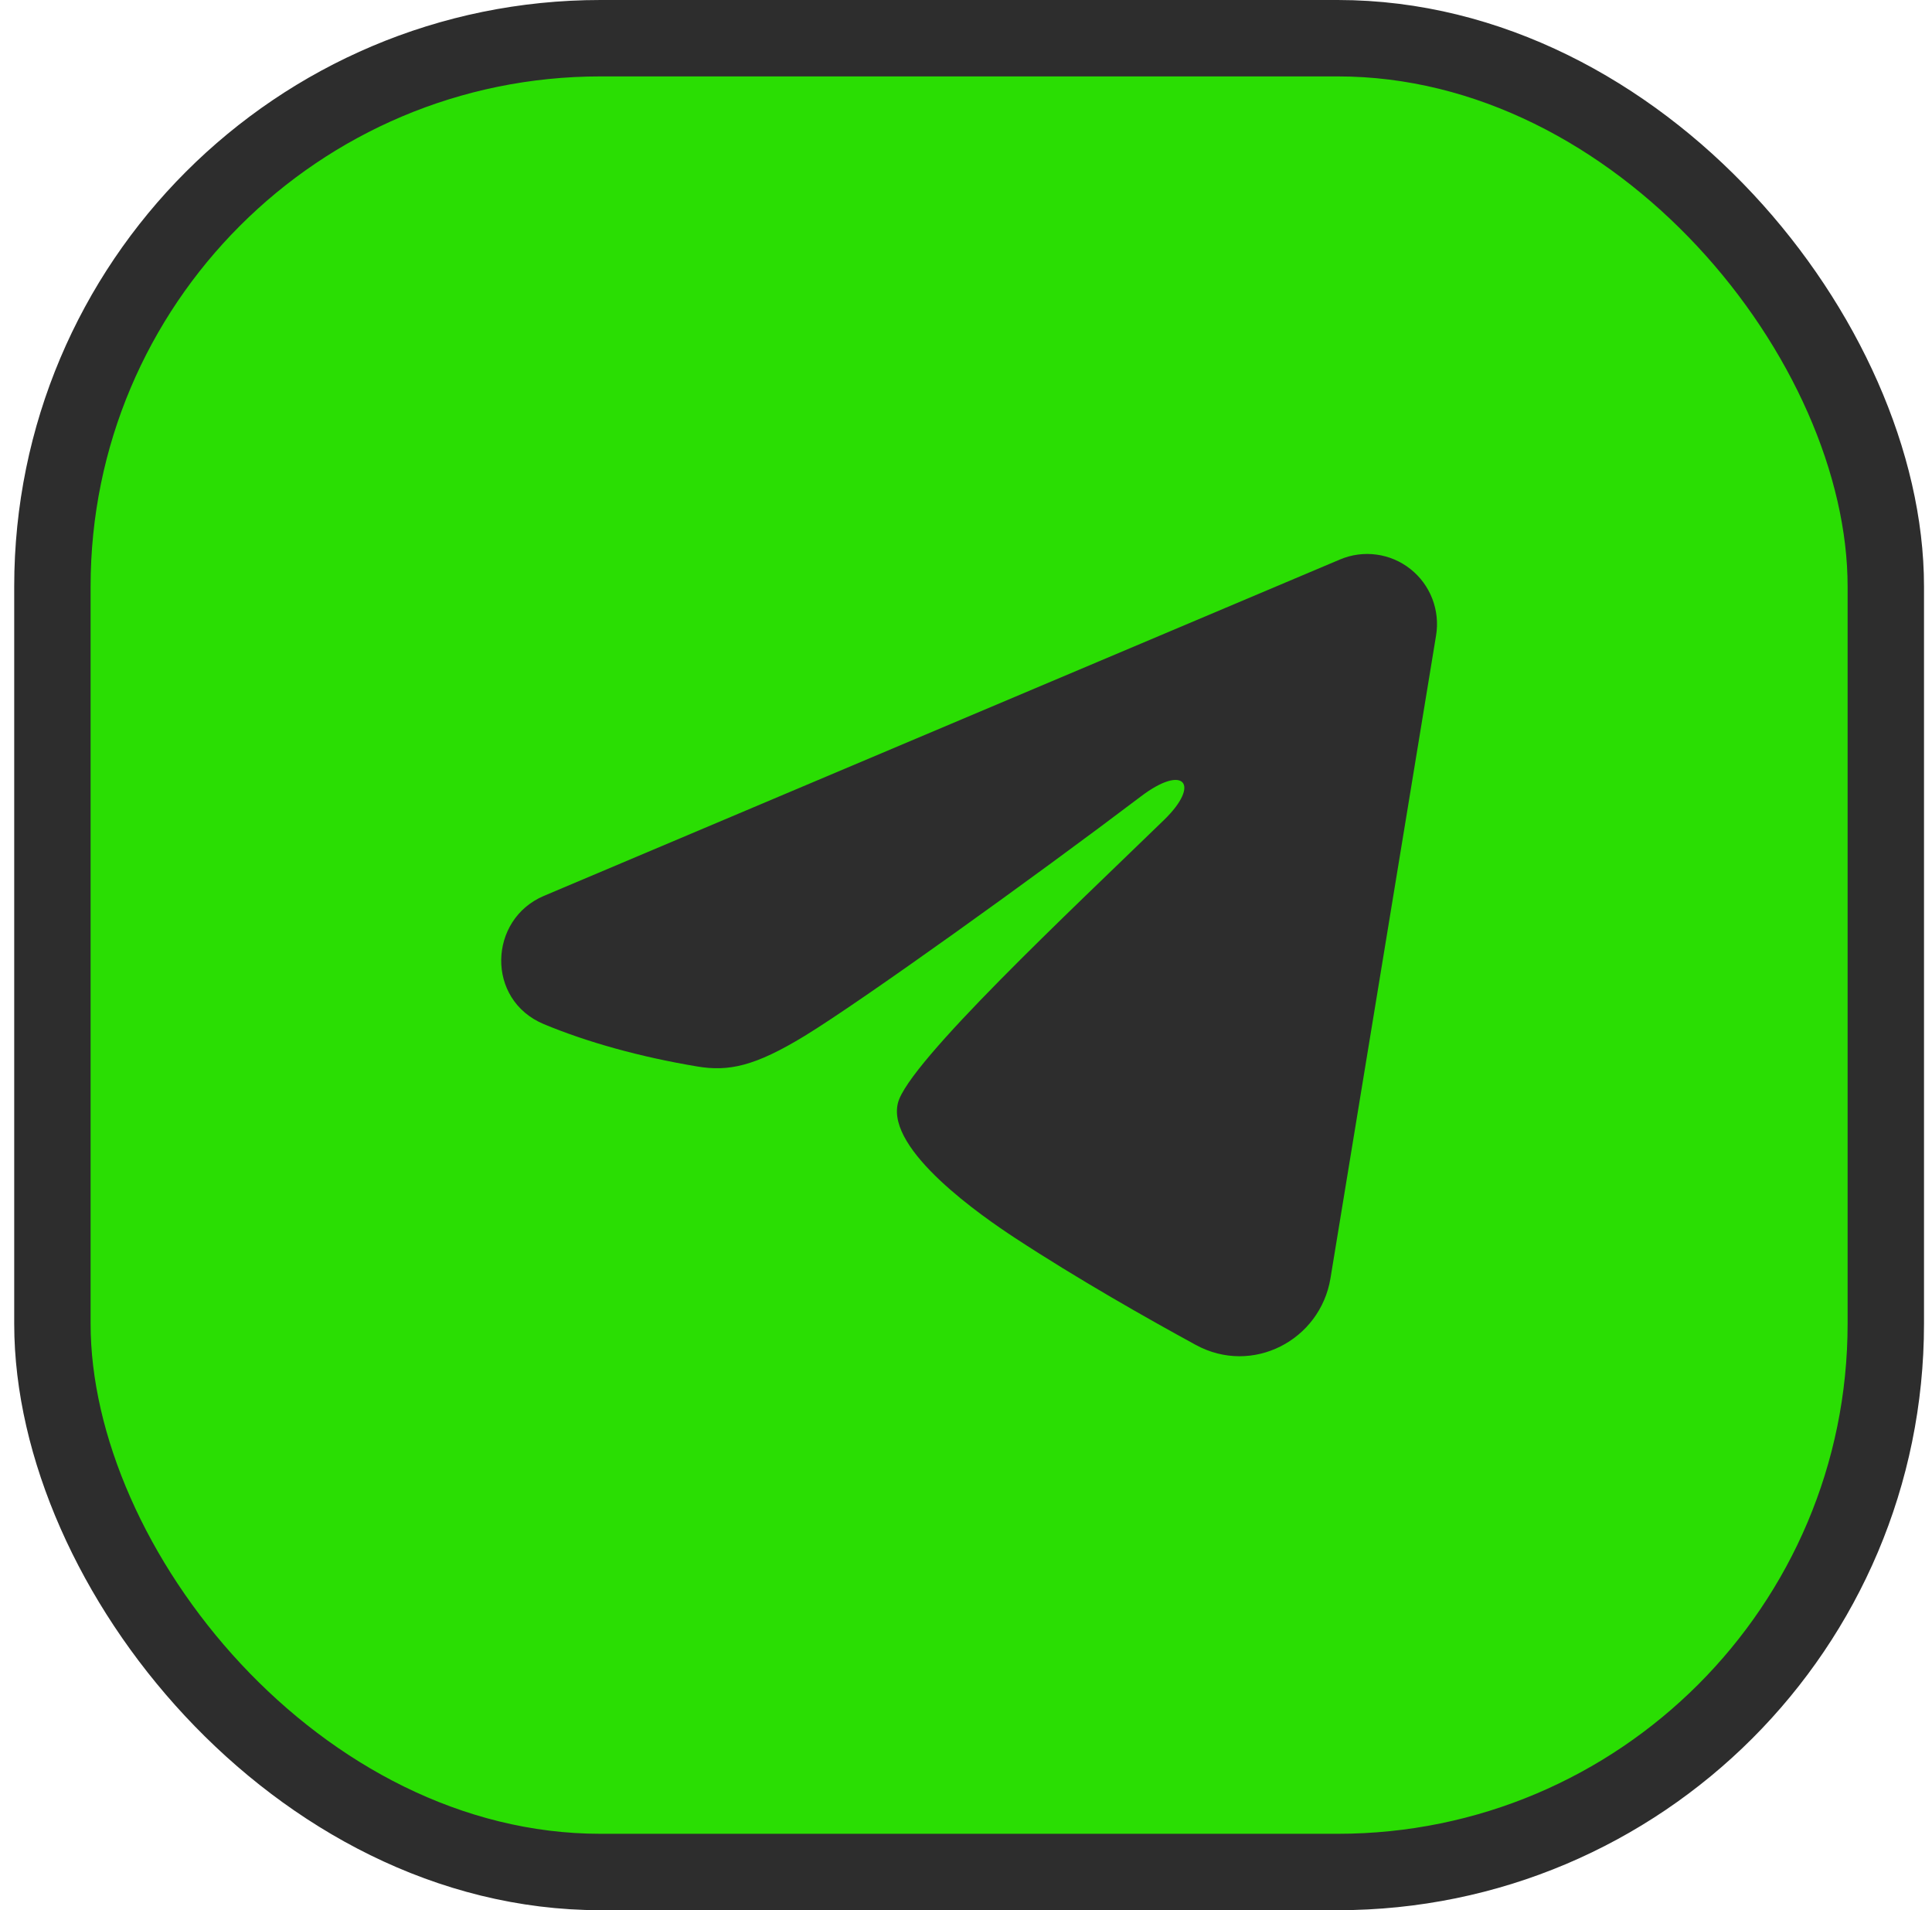 <svg width="87" height="86" viewBox="0 0 87 86" fill="none" xmlns="http://www.w3.org/2000/svg">
<rect x="2.36" y="1.72" width="82.56" height="82.56" rx="24.681" fill="#2ADE03"/>
<rect x="2.36" y="1.72" width="82.56" height="82.56" rx="24.681" stroke="#2D2D2D" stroke-width="3.44"/>
<path fill-rule="evenodd" clip-rule="evenodd" d="M60.345 25.187C60.863 24.968 61.43 24.893 61.987 24.969C62.544 25.044 63.071 25.268 63.512 25.618C63.954 25.967 64.294 26.428 64.497 26.954C64.7 27.48 64.76 28.051 64.668 28.608L59.913 57.548C59.452 60.34 56.399 61.94 53.847 60.55C51.713 59.386 48.543 57.594 45.691 55.724C44.266 54.788 39.898 51.79 40.435 49.657C40.897 47.833 48.235 40.979 52.428 36.905C54.074 35.304 53.323 34.38 51.38 35.853C46.553 39.509 38.804 45.069 36.242 46.634C33.982 48.014 32.803 48.25 31.395 48.014C28.824 47.585 26.44 46.92 24.494 46.11C21.865 45.016 21.993 41.39 24.492 40.334L60.345 25.187Z" fill="#2D2D2D"/>
</svg>
